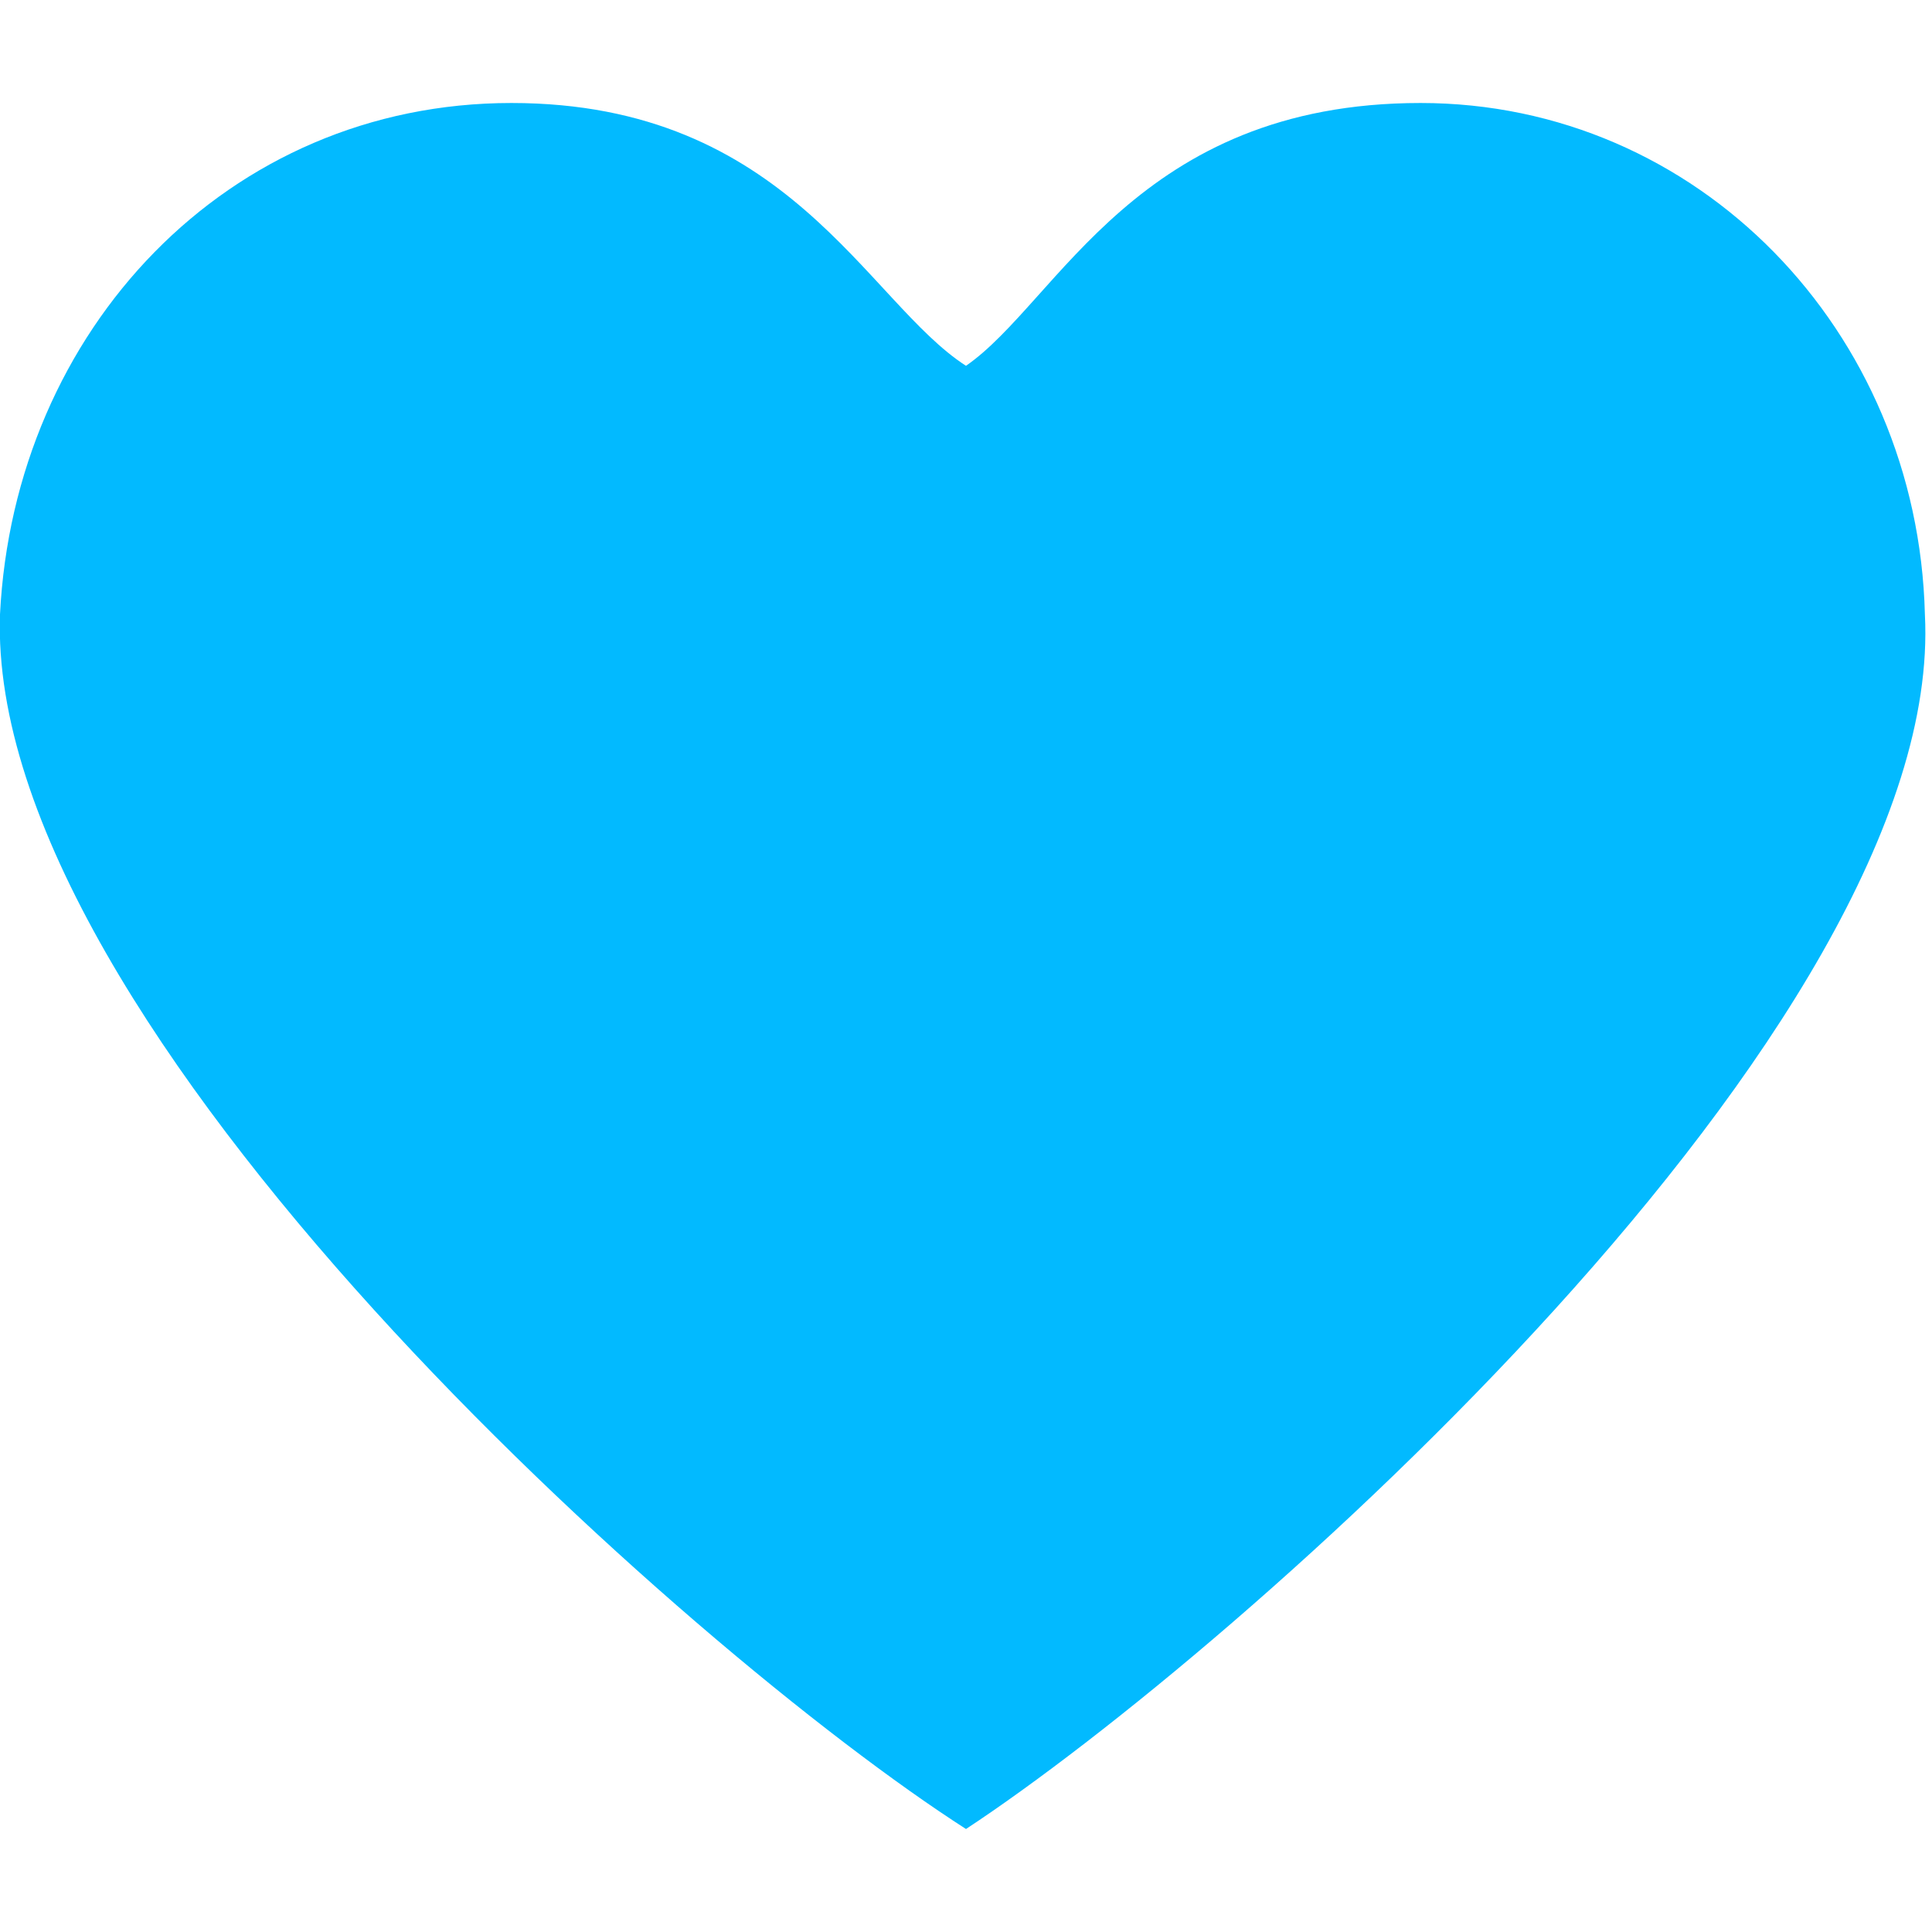<svg height='100px' width='100px'  fill="#02baff" xmlns="http://www.w3.org/2000/svg" xmlns:xlink="http://www.w3.org/1999/xlink" xml:space="preserve" version="1.1" style="shape-rendering:geometricPrecision;text-rendering:geometricPrecision;image-rendering:optimizeQuality;" viewBox="0 0 272 243" x="0px" y="0px" fill-rule="evenodd" clip-rule="evenodd"><defs><style type="text/css">
   
    .fil0 {fill:#02baff}
   
  </style></defs><g><path class="fil0" d="M72 0c39,0 50,28 64,37 13,-9 24,-37 64,-37 39,0 70,32 71,72 3,58 -97,146 -135,171 -39,-25 -138,-113 -136,-171 2,-40 32,-72 72,-72z"></path></g></svg>